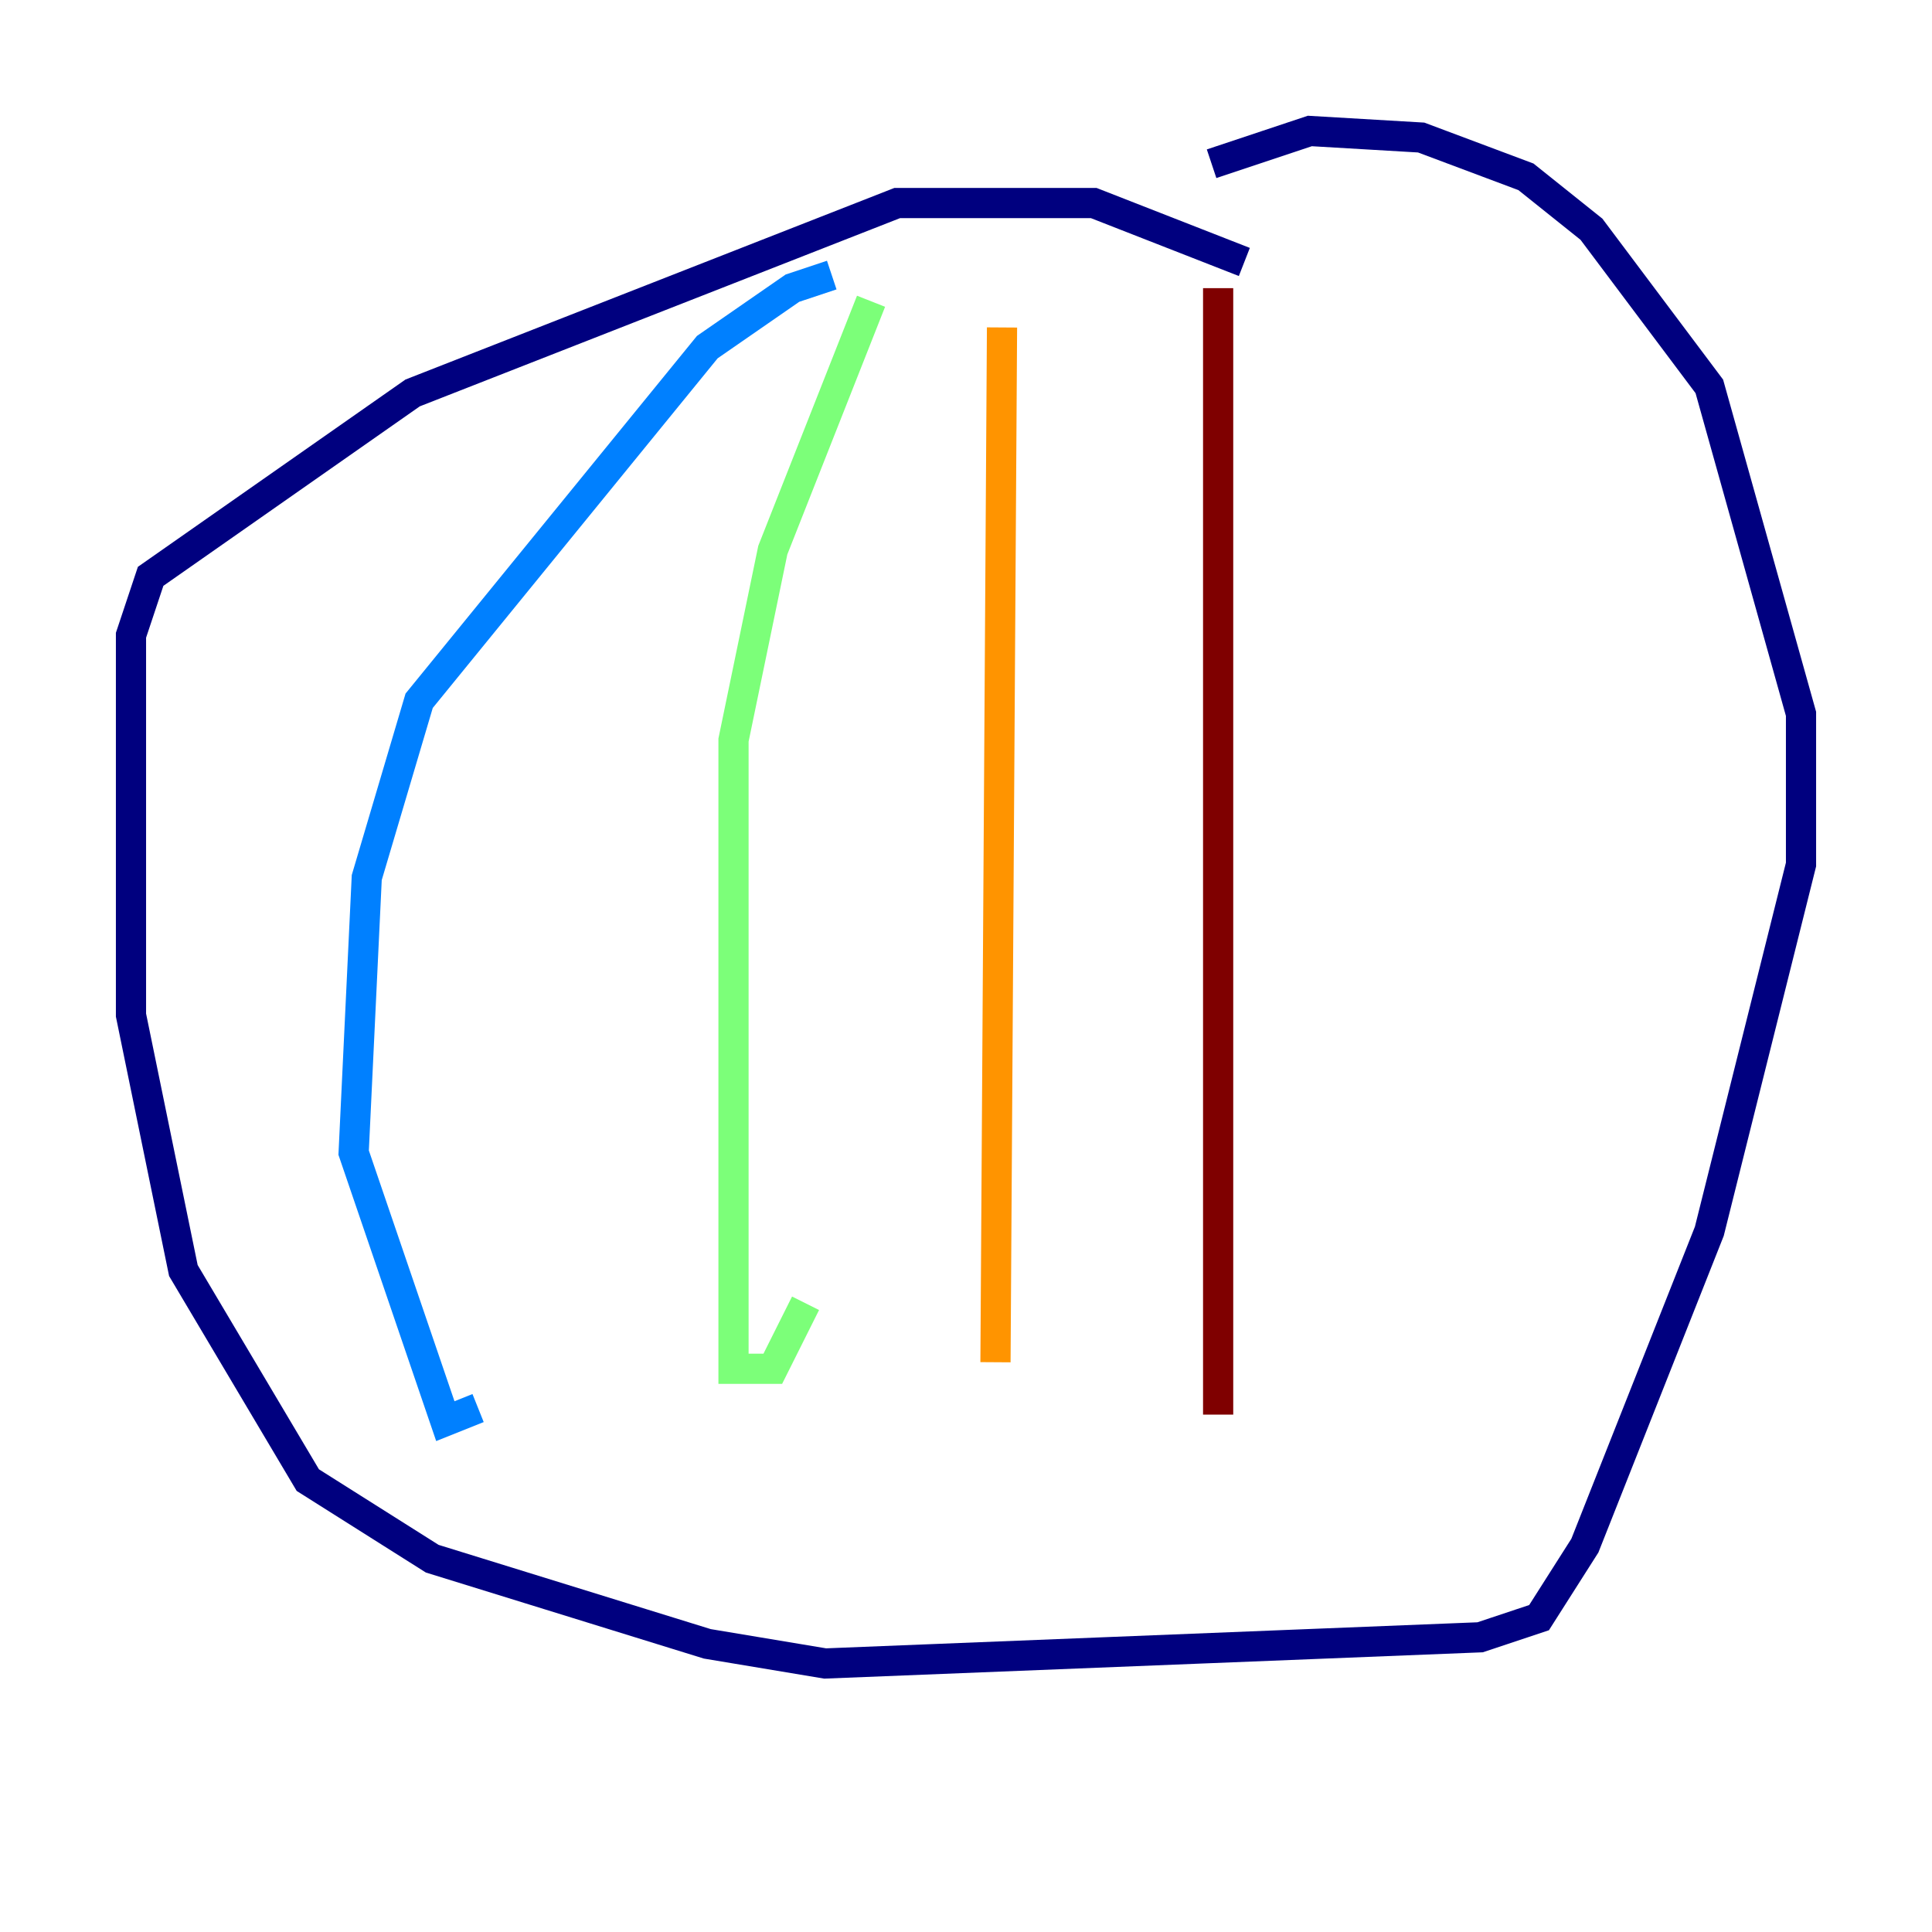 <?xml version="1.0" encoding="utf-8" ?>
<svg baseProfile="tiny" height="128" version="1.2" viewBox="0,0,128,128" width="128" xmlns="http://www.w3.org/2000/svg" xmlns:ev="http://www.w3.org/2001/xml-events" xmlns:xlink="http://www.w3.org/1999/xlink"><defs /><polyline fill="none" points="82.441,17.356 72.461,13.451 59.444,13.451 27.336,26.034 9.98,38.183 8.678,42.088 8.678,67.254 12.149,84.176 20.393,98.061 28.637,103.268 46.861,108.909 54.671,110.21 98.061,108.475 101.966,107.173 105.003,102.4 113.248,81.573 119.322,57.275 119.322,47.295 113.248,25.6 105.437,15.186 101.098,11.715 94.156,9.112 86.78,8.678 80.271,10.848" stroke="#00007f" stroke-width="2" /><polyline fill="none" points="55.105,18.224 52.502,19.091 46.861,22.997 27.77,46.427 24.298,58.142 23.43,76.366 29.505,94.156 31.675,93.288" stroke="#0080ff" stroke-width="2" /><polyline fill="none" points="57.709,19.959 51.2,36.447 48.597,49.031 48.597,90.685 51.2,90.685 53.37,86.346" stroke="#7cff79" stroke-width="2" /><polyline fill="none" points="66.386,21.695 65.953,90.251" stroke="#ff9400" stroke-width="2" /><polyline fill="none" points="80.705,19.091 80.705,93.722" stroke="#7f0000" stroke-width="2" /></svg>